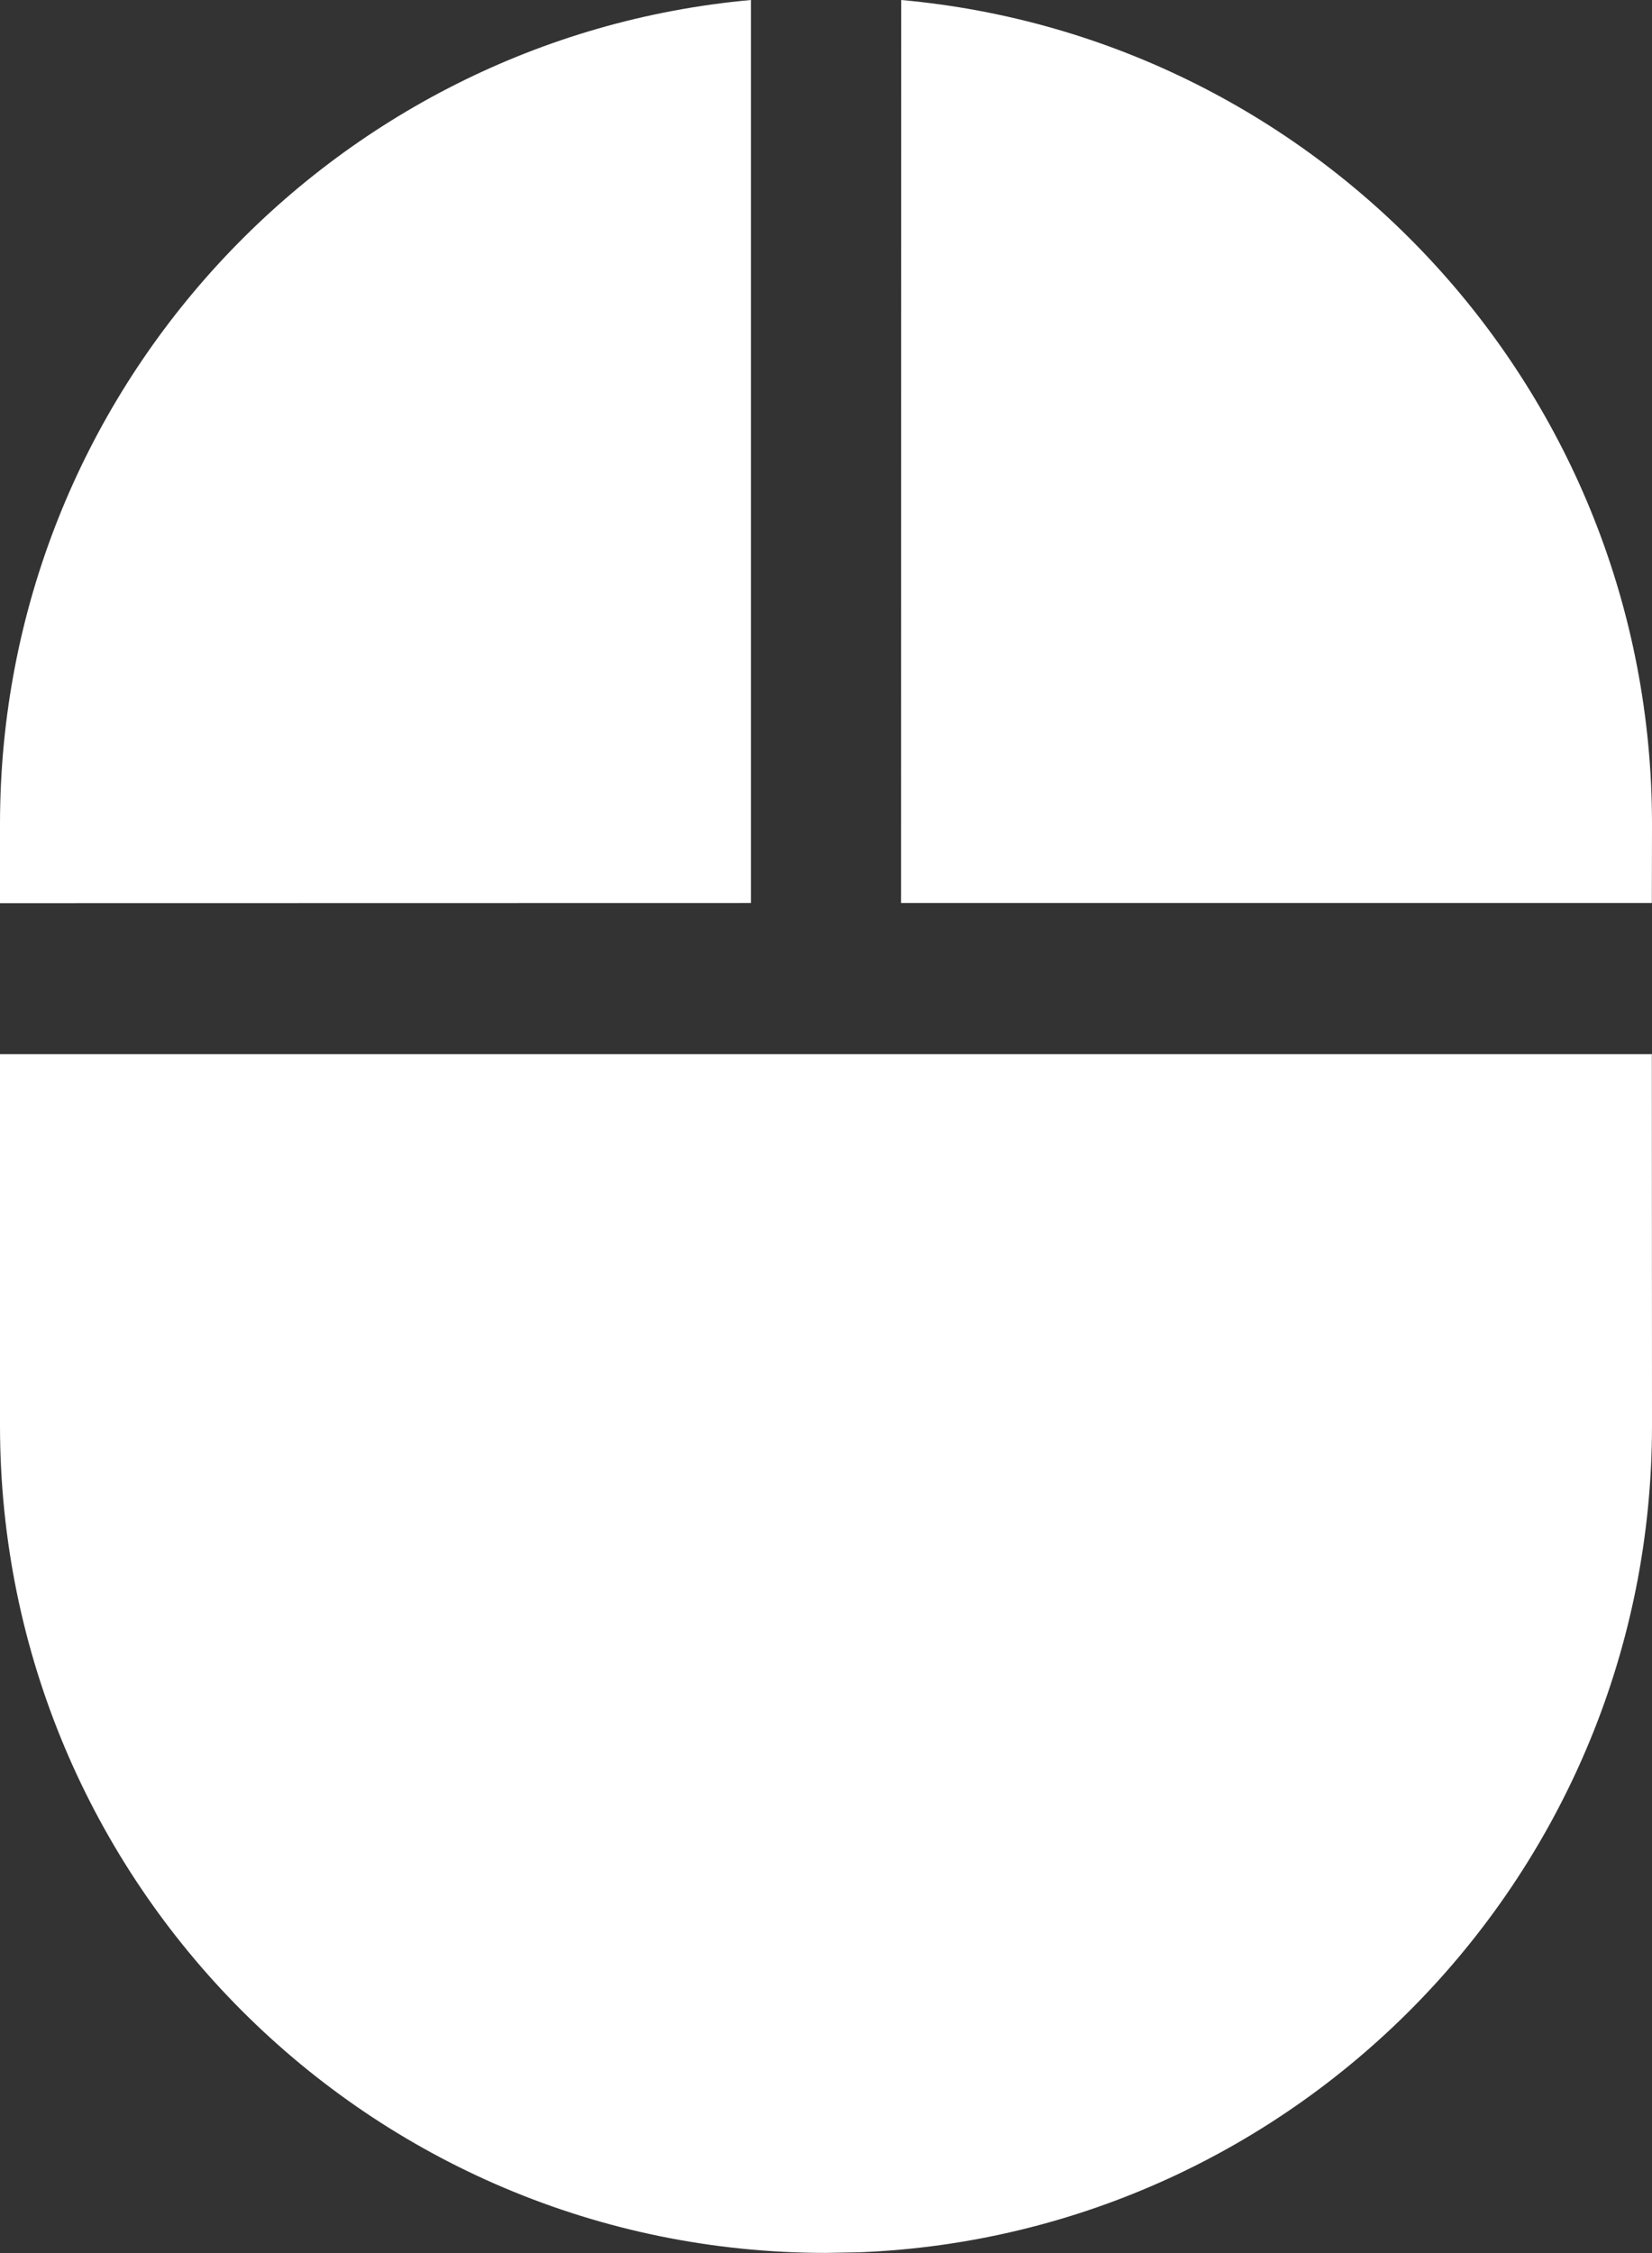 <?xml version="1.0" encoding="UTF-8"?>
<svg width="11px" height="15px" viewBox="0 0 11 15" version="1.1" xmlns="http://www.w3.org/2000/svg" xmlns:xlink="http://www.w3.org/1999/xlink">
    <rect x="0" y="0" width="11" height="15" fill="#333333" stroke="none"/>
    <!-- Generator: sketchtool 63.1 (101010) - https://sketch.com -->
    <title>F3BD08D1-7D32-4766-9A0C-79AC729ACA93</title>
    <desc>Created with sketchtool.</desc>
    <g id="dev-first-2" stroke="none" stroke-width="1" fill="none" fill-rule="evenodd">
        <g id="01" transform="translate(-30, -449)" fill="#FFFFFF">
            <g id="Group-2-Copy-4" transform="translate(20, 441)">
                <path d="M20.999,15.018 L21,17.491 C21,20.459 18.65,22.879 15.721,22.995 L15.5,22.999 C12.462,22.999 10,20.536 10,17.491 L10,15.018 L20.999,15.018 Z M15,8 L15,14.012 L10,14.013 L10,13.486 C10,10.613 12.202,8.253 15,8 Z M21,13.486 L20.999,14.012 L16,14.012 L16.001,8 C18.804,8.253 21,10.61 21,13.486 Z" id="click-copy"></path>
            </g>
        </g>
    </g>
</svg>